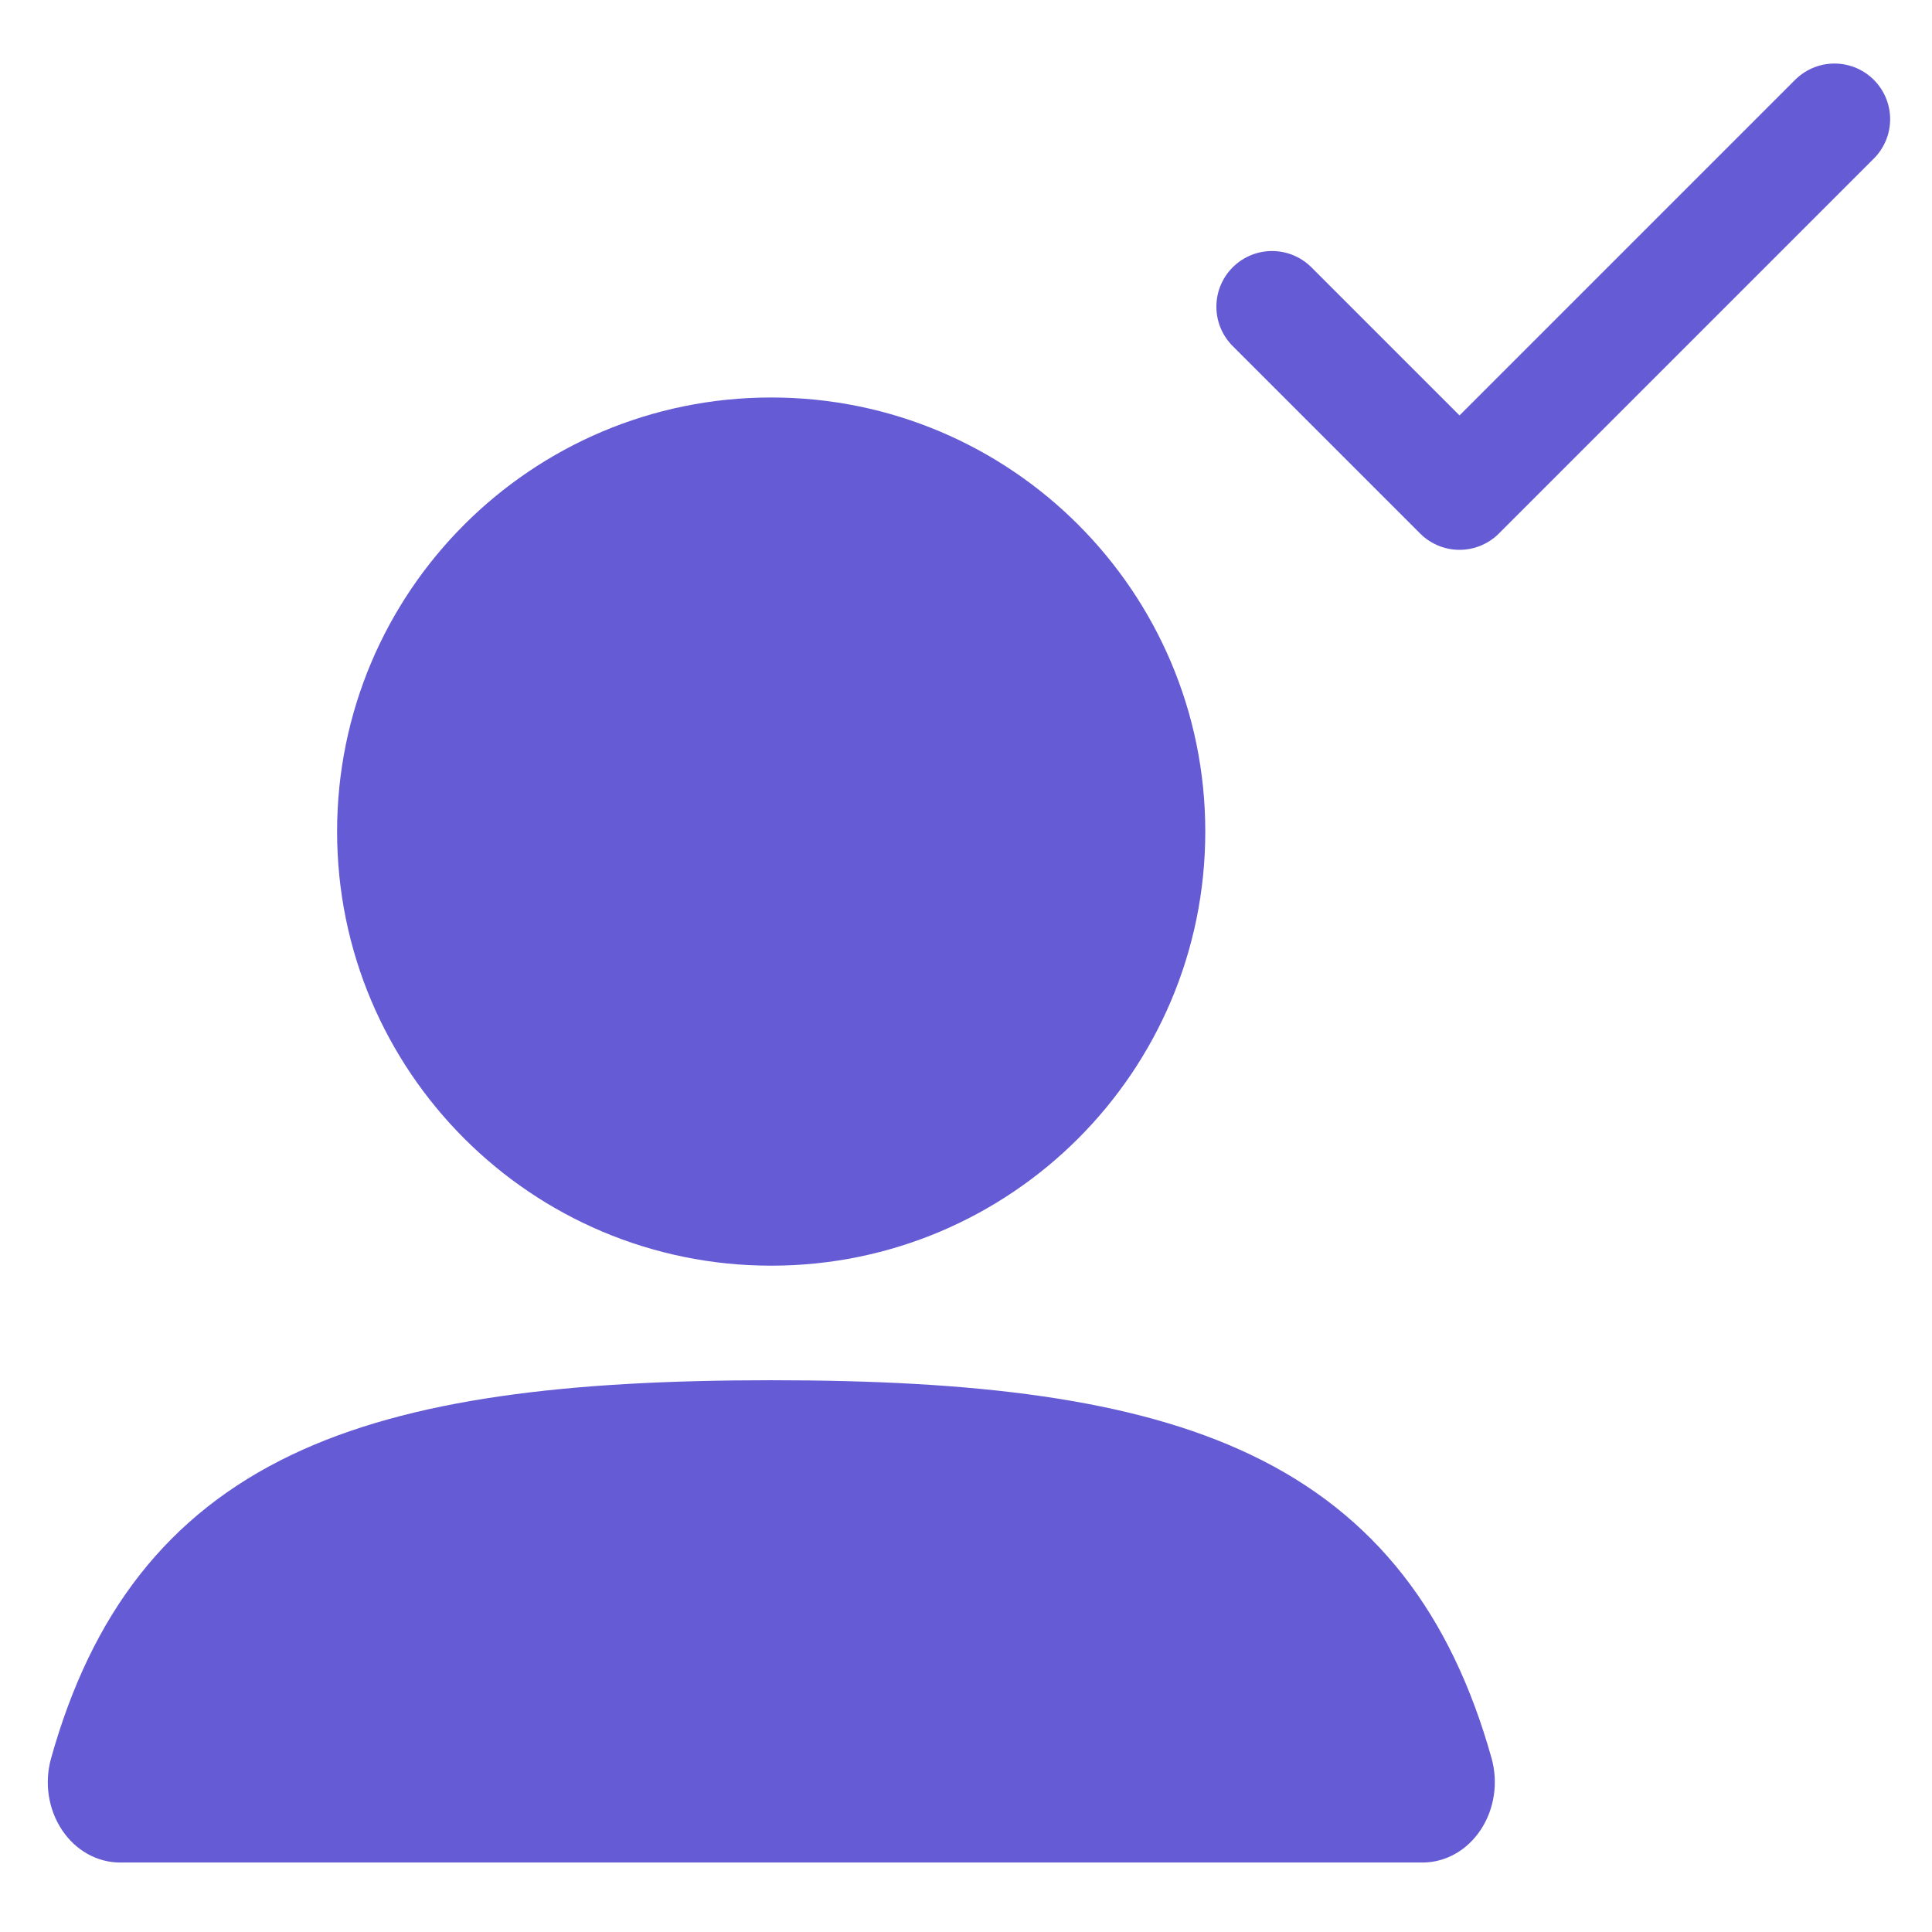 <svg width="27" height="27" viewBox="0 0 27 27" fill="none" xmlns="http://www.w3.org/2000/svg">
<path fill-rule="evenodd" clip-rule="evenodd" d="M4.711 11.621C4.711 8.271 7.427 5.555 10.778 5.555C14.128 5.555 16.844 8.271 16.844 11.621C16.844 14.972 14.128 17.688 10.778 17.688C7.427 17.688 4.711 14.972 4.711 11.621Z" fill="#655BD5"/>
<path fill-rule="evenodd" clip-rule="evenodd" d="M4.077 20.331C5.728 19.543 7.939 19.289 10.779 19.289C13.619 19.289 15.83 19.543 17.481 20.331C19.223 21.162 20.28 22.557 20.845 24.572C20.94 24.913 20.884 25.284 20.693 25.572C20.503 25.86 20.201 26.029 19.879 26.029H1.679C1.358 26.029 1.055 25.86 0.865 25.572C0.674 25.284 0.618 24.913 0.714 24.572C1.278 22.557 2.335 21.162 4.077 20.331Z" fill="#655BD5"/>
<path d="M17.777 4.286L20.397 6.906L25.637 1.666" stroke="#655BD5" stroke-width="1.556" stroke-linecap="round" stroke-linejoin="round"/>
</svg>
